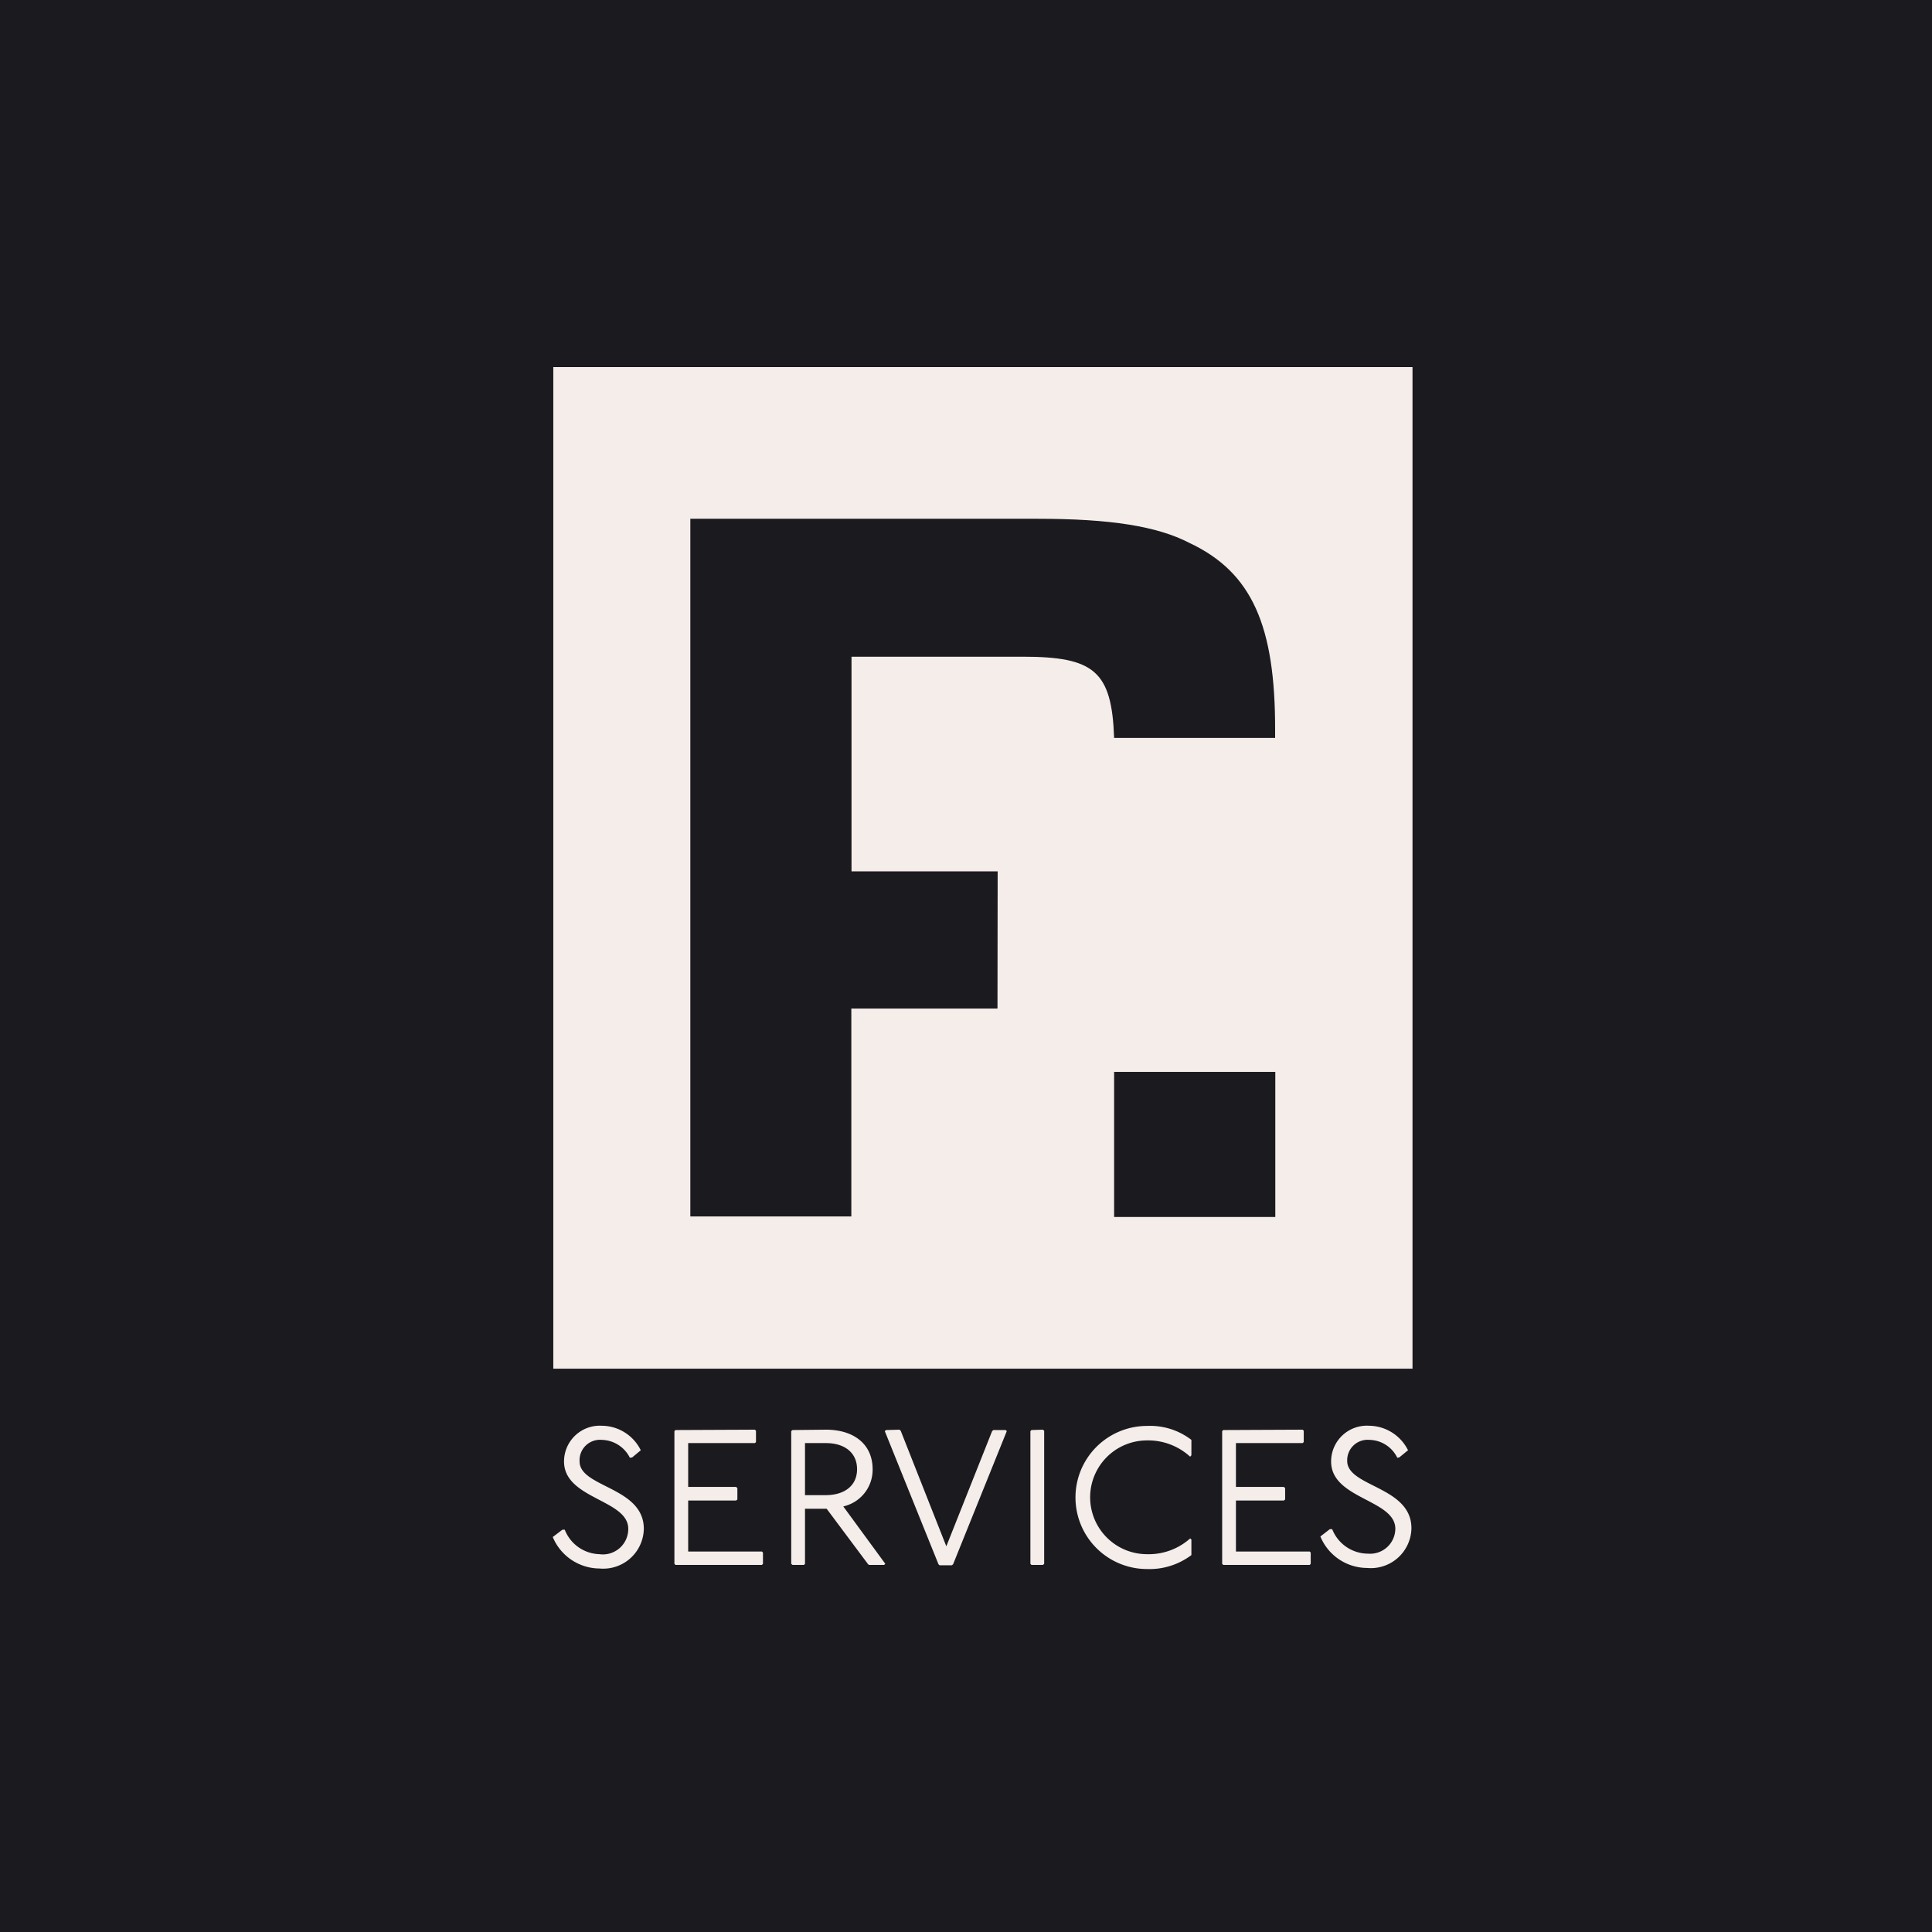 <svg xmlns="http://www.w3.org/2000/svg" viewBox="0 0 108 108"><defs><style>.cls-1{fill:#1b1a1f;}.cls-2{fill:#fff;}.cls-3{fill:#f4ede9;}</style></defs><g id="Layer_2" data-name="Layer 2"><g id="Layer_1-2" data-name="Layer 1"><rect class="cls-1" width="108" height="108"/><rect class="cls-2" x="62.28" y="59.92" width="9.01" height="8.11"/><path class="cls-2" d="M55.77,48.71H47.6v-12h9.55c4,0,5,.79,5.13,4.54h9v-.45C71.29,35,70,32,66.49,30.35,64.68,29.41,62.05,29,58,29H38.59V68h9V56.38h8.17Z"/><rect class="cls-3" x="30.93" y="20.52" width="48.03" height="55.99"/><rect class="cls-1" x="62.28" y="59.92" width="9.01" height="8.11"/><path class="cls-1" d="M55.77,48.71H47.6v-12h9.55c4,0,5,.79,5.13,4.54h9v-.45C71.29,35,70,32,66.49,30.35,64.68,29.41,62.05,29,58,29H38.59V68h9V56.38h8.17Z"/><path class="cls-3" d="M35.21,81.49a1.8,1.8,0,0,0-1.57-1A1.14,1.14,0,0,0,32.4,81.7c0,1.45,3.59,1.42,3.59,3.76a2.27,2.27,0,0,1-2.48,2.22,2.85,2.85,0,0,1-2.61-1.76l.54-.41h.13a2.15,2.15,0,0,0,1.94,1.37,1.42,1.42,0,0,0,1.61-1.42c0-1.64-3.59-1.66-3.59-3.76a2,2,0,0,1,2.11-2,2.45,2.45,0,0,1,2.18,1.37l-.48.4Z"/><path class="cls-3" d="M42.2,79.92l.06.06v.63l-.06.06H38.47v2.45h2.68l.07.07v.63l-.07.06H38.47v2.85h4.12l.06.06v.63l-.06.06H37.76l-.06-.06V80l.06-.06Z"/><path class="cls-3" d="M46.17,79.92c1.57,0,2.61.82,2.61,2.21a2.1,2.1,0,0,1-1.64,2.08l2.35,3.21-.07.06h-.85l-.06-.06-2.3-3.08H45v3.08l-.06.06H44.3l-.07-.06V80l.07-.06ZM45,83.58h1.15c1.06,0,1.76-.53,1.76-1.45s-.69-1.46-1.74-1.46H45Z"/><path class="cls-3" d="M50.28,79.92l.07.06,2.55,6.46L55.46,80l.07-.06h.69l.06.06-3,7.44-.07.06h-.69l-.06-.06-3-7.44.07-.06Z"/><path class="cls-3" d="M58.3,79.92l.07.06v7.44l-.07.06h-.64l-.06-.06V80l.06-.06Z"/><path class="cls-3" d="M66.53,81.43a3.48,3.48,0,0,0-2.41-.91,3.18,3.18,0,0,0,0,6.36A3.48,3.48,0,0,0,66.53,86l.07.06v.87a3.89,3.89,0,0,1-2.48.78,4,4,0,1,1,0-8,3.78,3.78,0,0,1,2.48.78v.86Z"/><path class="cls-3" d="M72.82,79.92l.06.06v.63l-.06.06H69.09v2.45h2.68l.07.07v.63l-.07.06H69.09v2.85h4.12l.06.06v.63l-.06.06H68.38l-.06-.06V80l.06-.06Z"/><path class="cls-3" d="M78.11,81.49a1.77,1.77,0,0,0-1.56-1,1.14,1.14,0,0,0-1.24,1.18c0,1.45,3.59,1.42,3.59,3.76a2.27,2.27,0,0,1-2.48,2.22,2.84,2.84,0,0,1-2.61-1.76l.53-.41h.13a2.16,2.16,0,0,0,2,1.37A1.41,1.41,0,0,0,78,85.46c0-1.64-3.59-1.66-3.59-3.76a2,2,0,0,1,2.12-2,2.46,2.46,0,0,1,2.18,1.37l-.49.4Z"/></g></g></svg>
